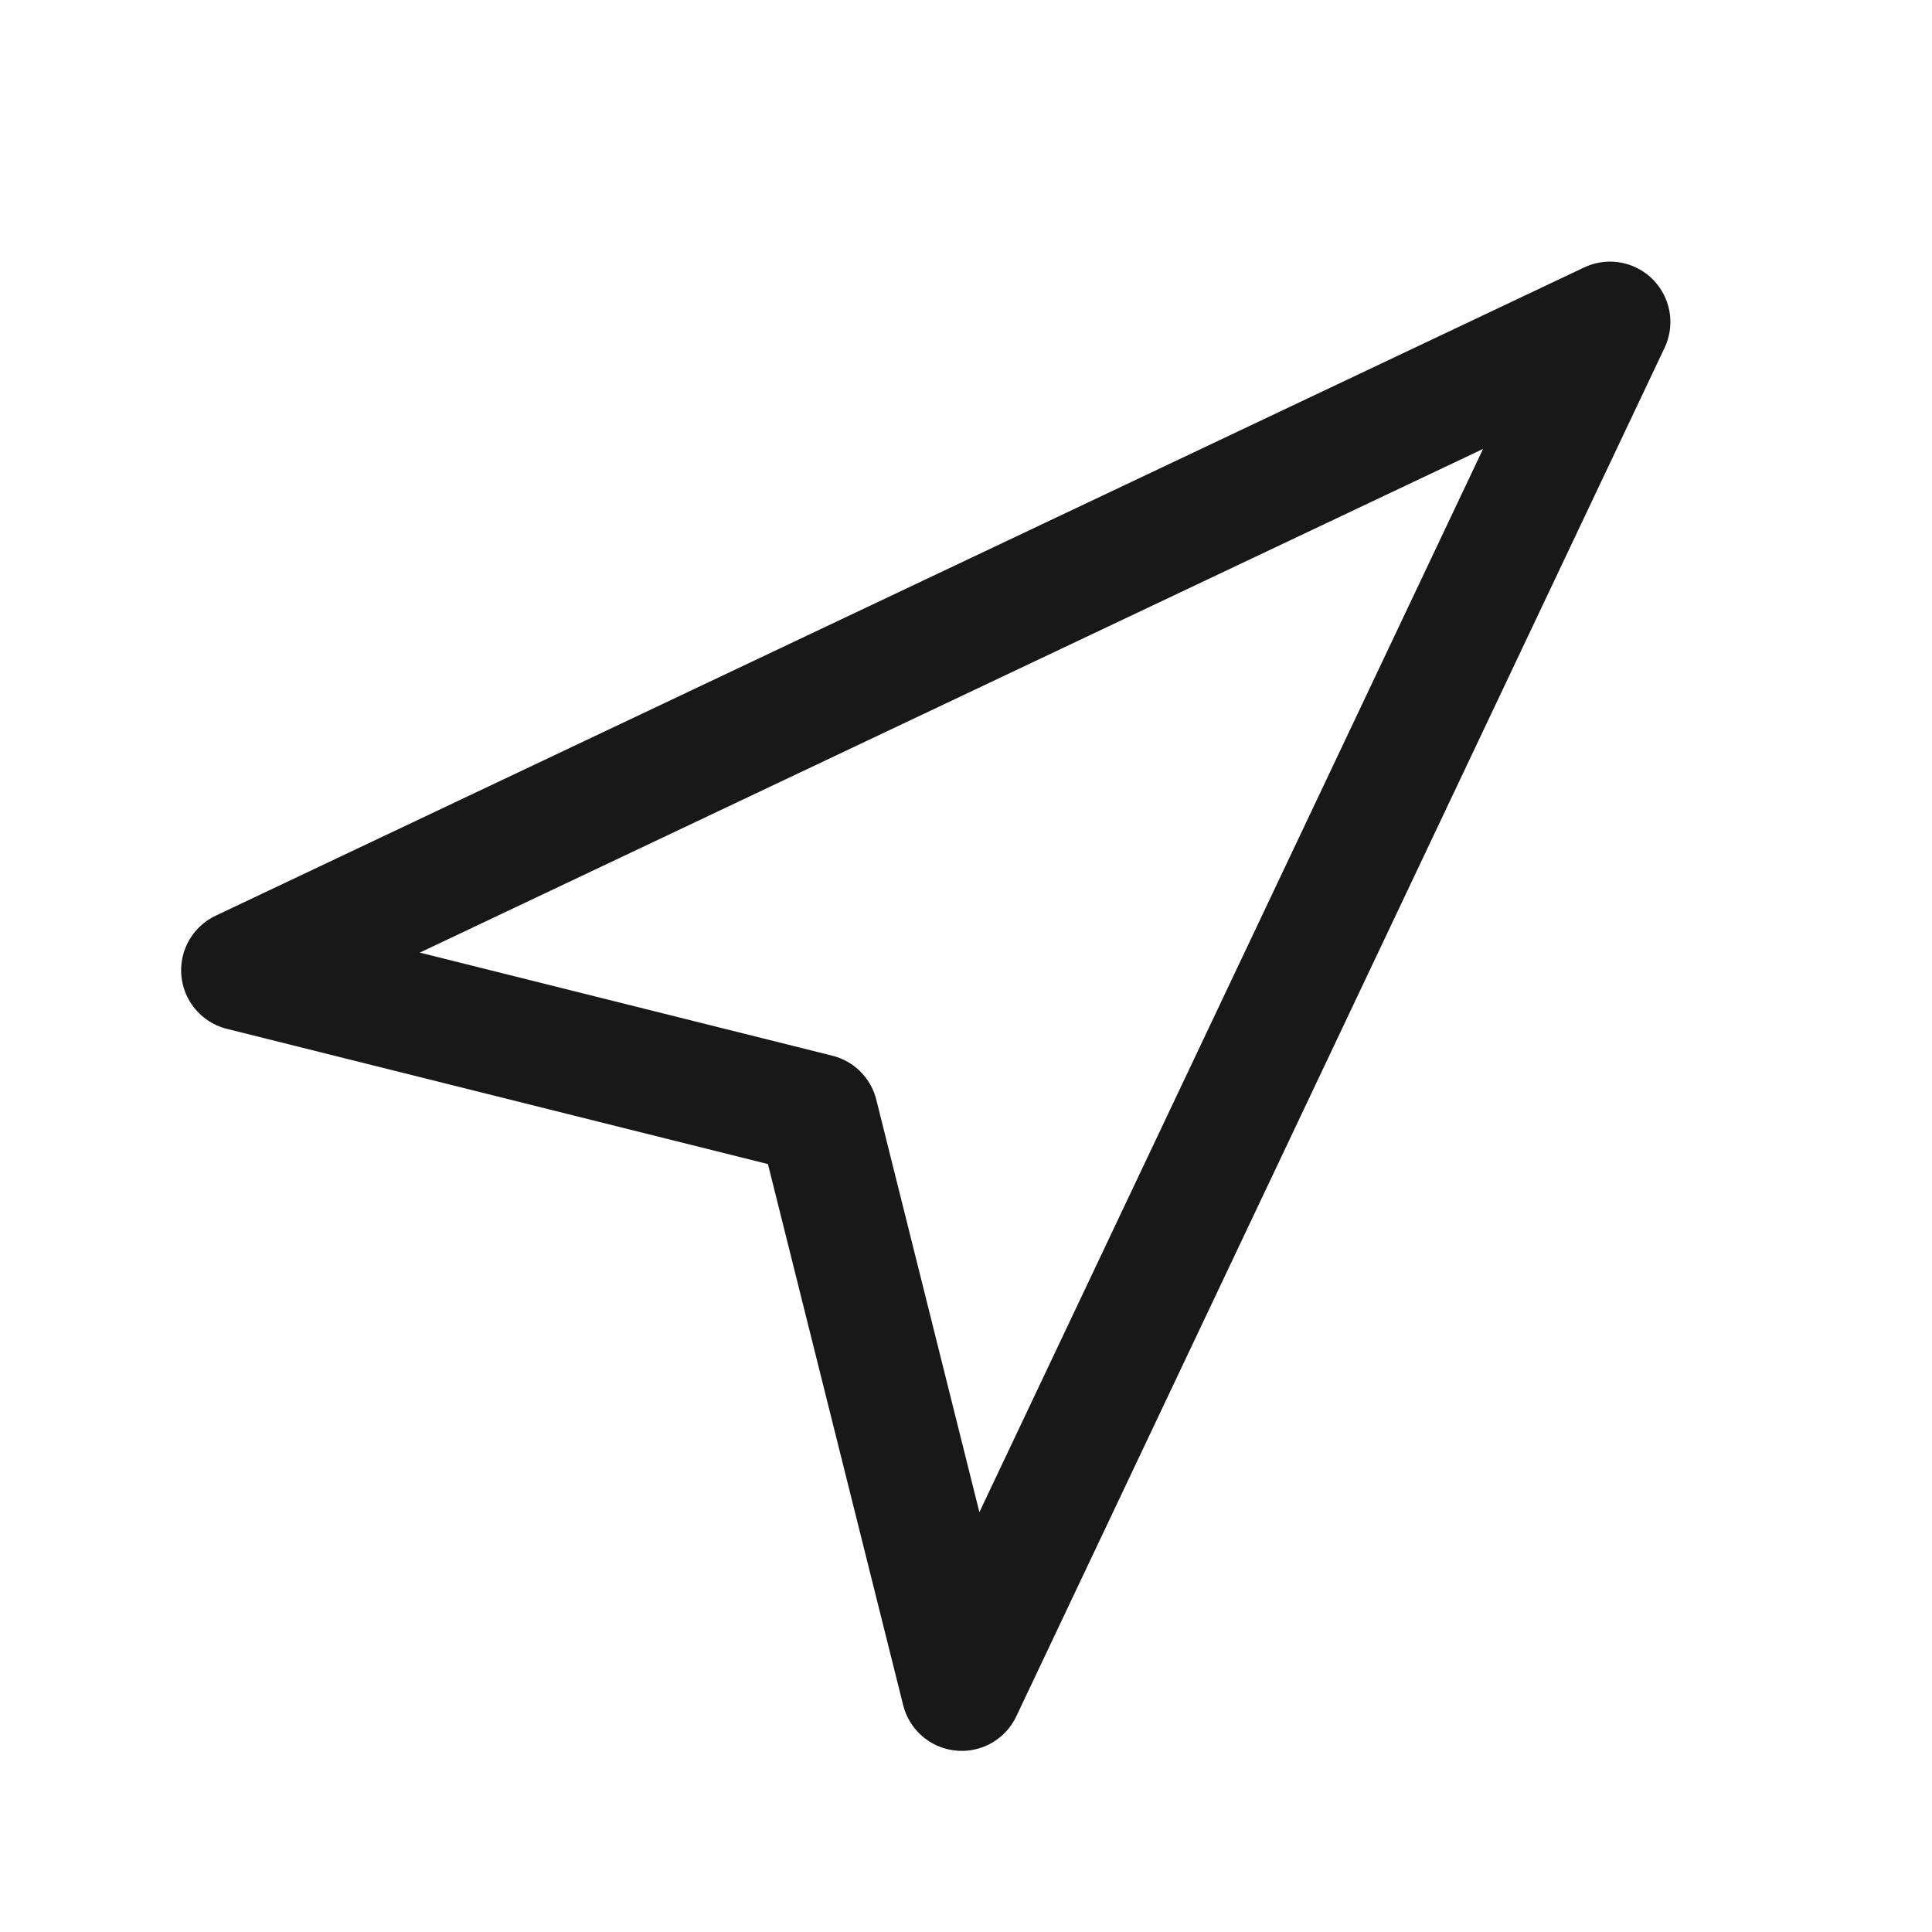 <svg width="24" height="24" viewBox="0 0 24 24" fill="none" xmlns="http://www.w3.org/2000/svg">
<path fill-rule="evenodd" clip-rule="evenodd" d="M3 12.053L20 4L11.947 21L10.158 13.842L3 12.053Z" stroke="#181818" stroke-width="1.5" stroke-linecap="round" stroke-linejoin="round"/>
</svg>
